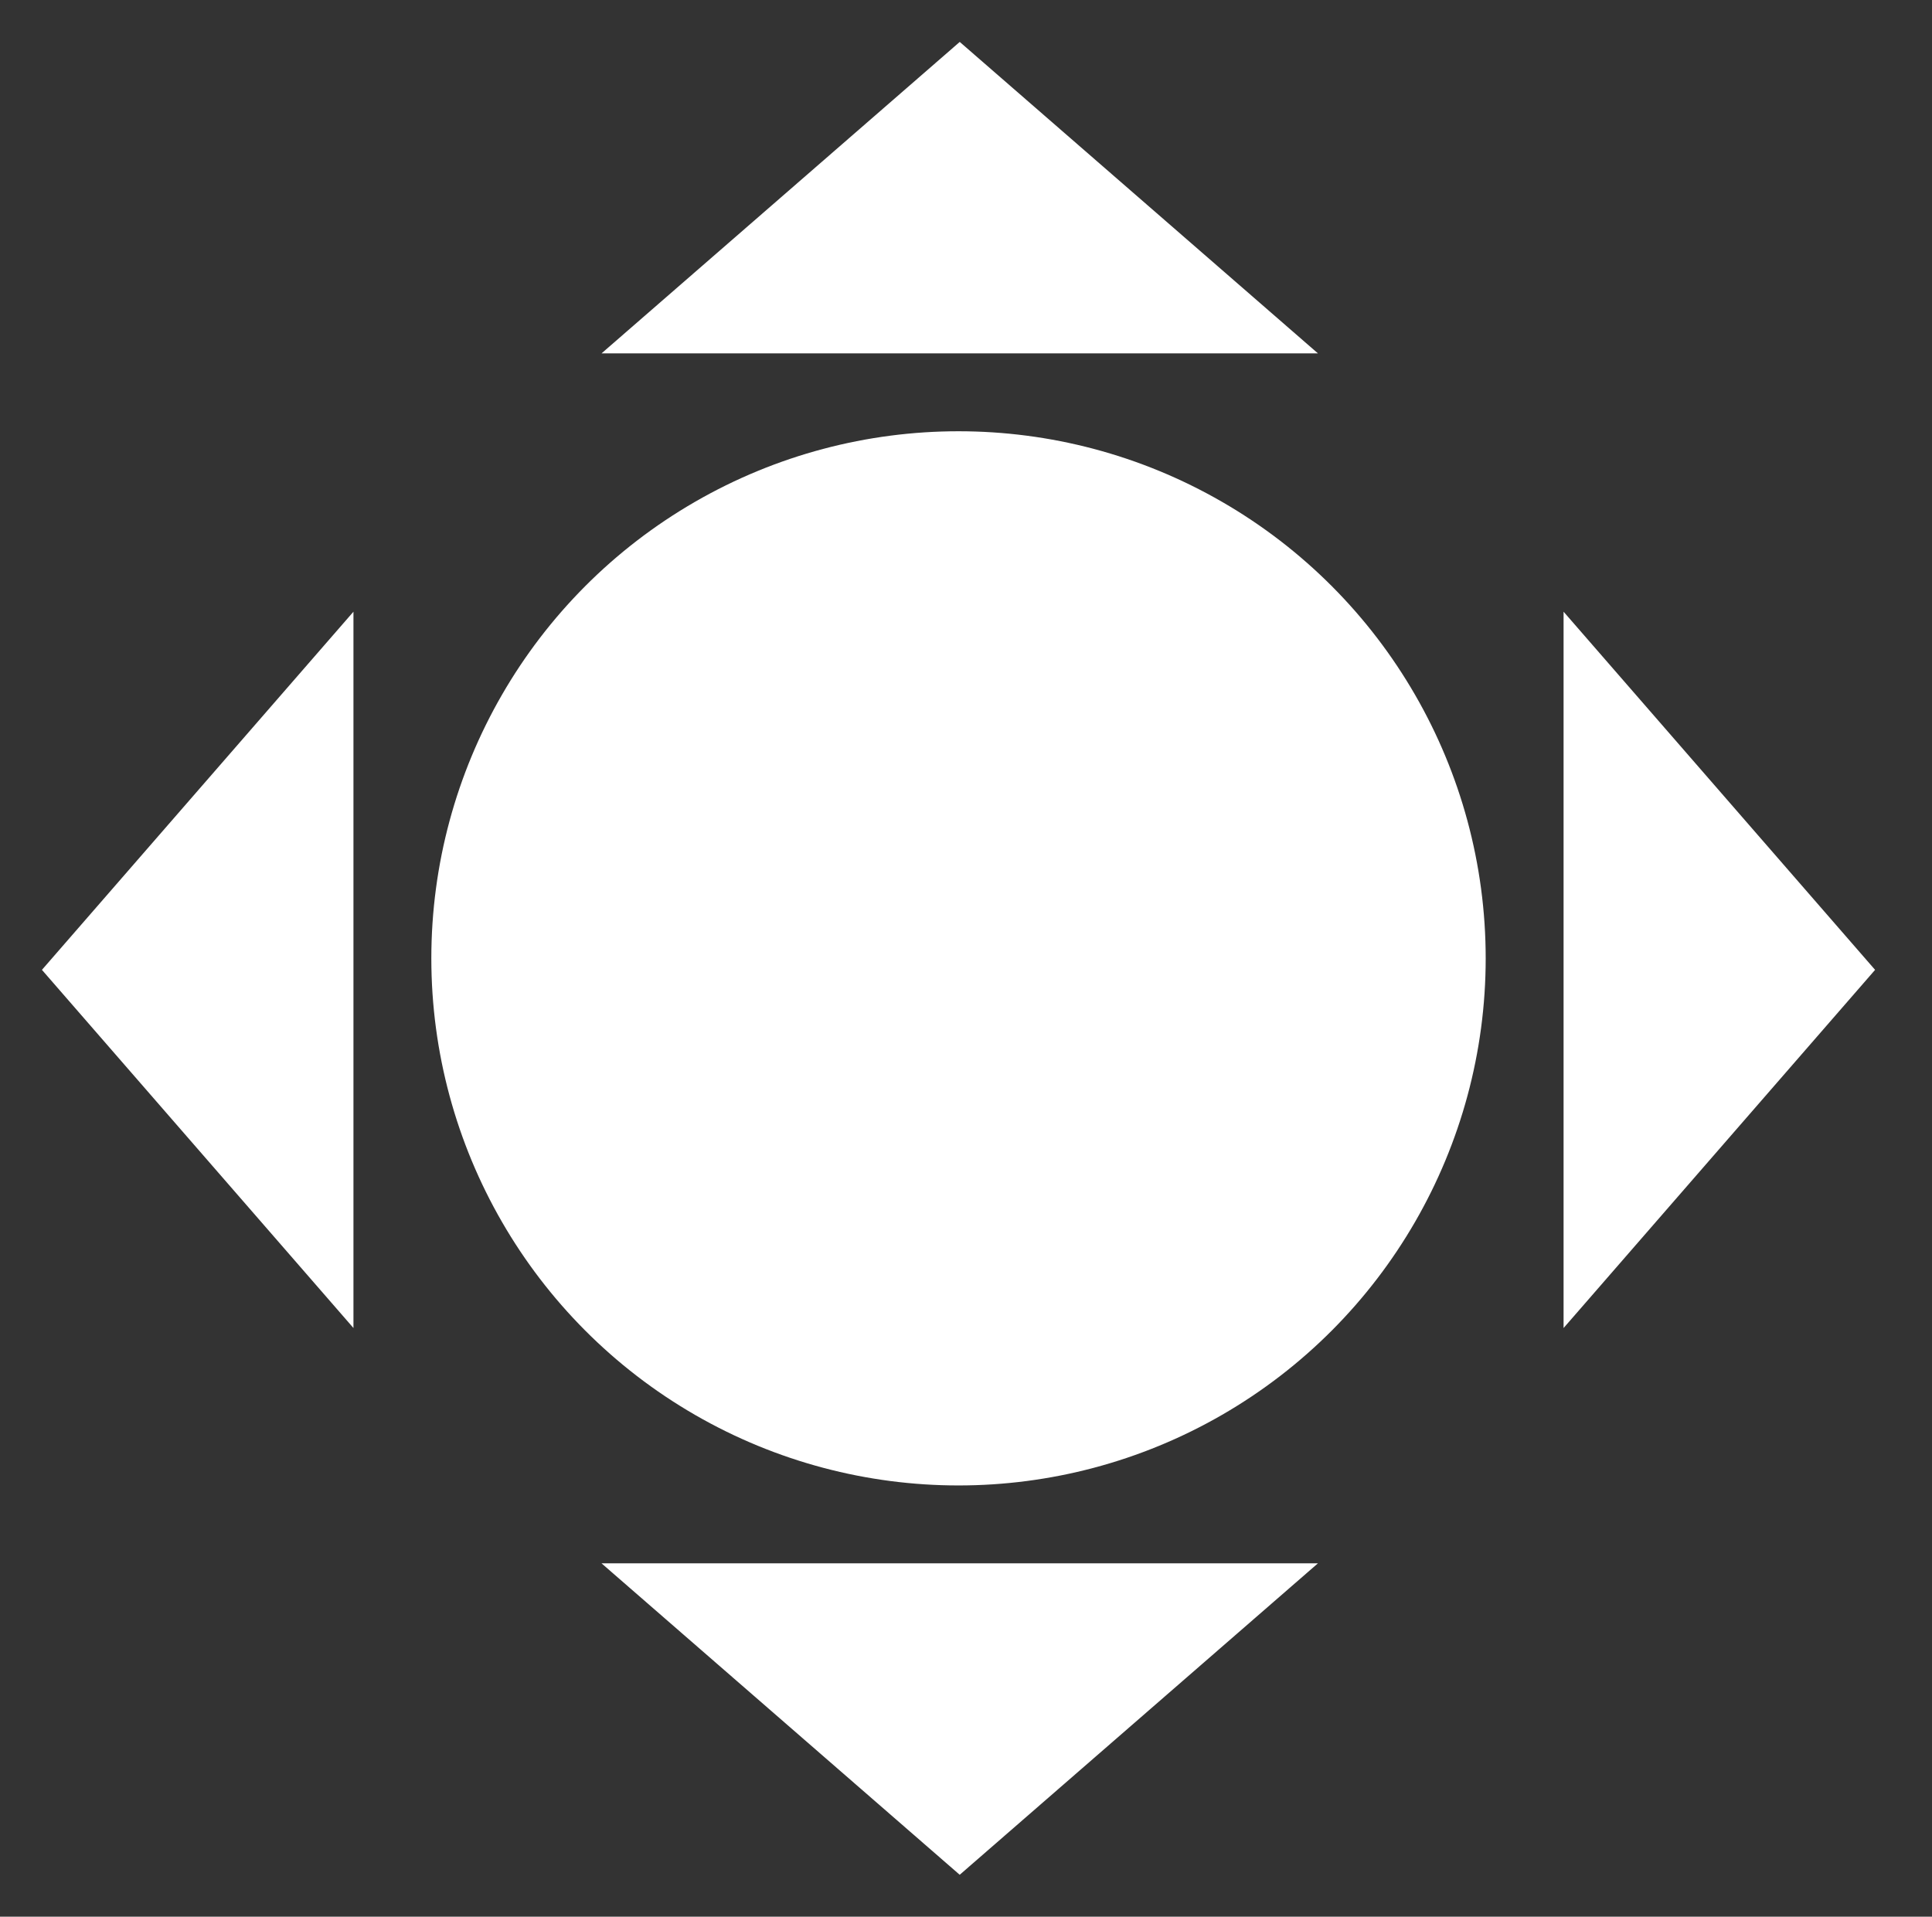 <?xml version="1.0" encoding="utf-8"?>
<!-- Generator: Adobe Illustrator 25.2.3, SVG Export Plug-In . SVG Version: 6.00 Build 0)  -->
<svg version="1.1" id="Layer_1" xmlns="http://www.w3.org/2000/svg" xmlns:xlink="http://www.w3.org/1999/xlink" x="0px" y="0px"
	 viewBox="0 0 645 640" style="enable-background:new 0 0 645 640;" xml:space="preserve">
<rect x="0" y="0" width="645" height="640" fill="#333333" stroke="none"/>
<style type="text/css">
	.st0{fill:#FFFFFF;}
</style>
<circle class="st0" cx="320" cy="320" r="176"/>
<polygon class="st0" points="320.41,14 200.82,118 440,118 "/>
<polygon class="st0" points="320.4,626 440,522 200.81,522 "/>
<polygon class="st0" points="14,323.84 118,443.43 118,204.25 "/>
<polygon class="st0" points="626,323.84 522,204.25 522,443.44 "/>
</svg>
